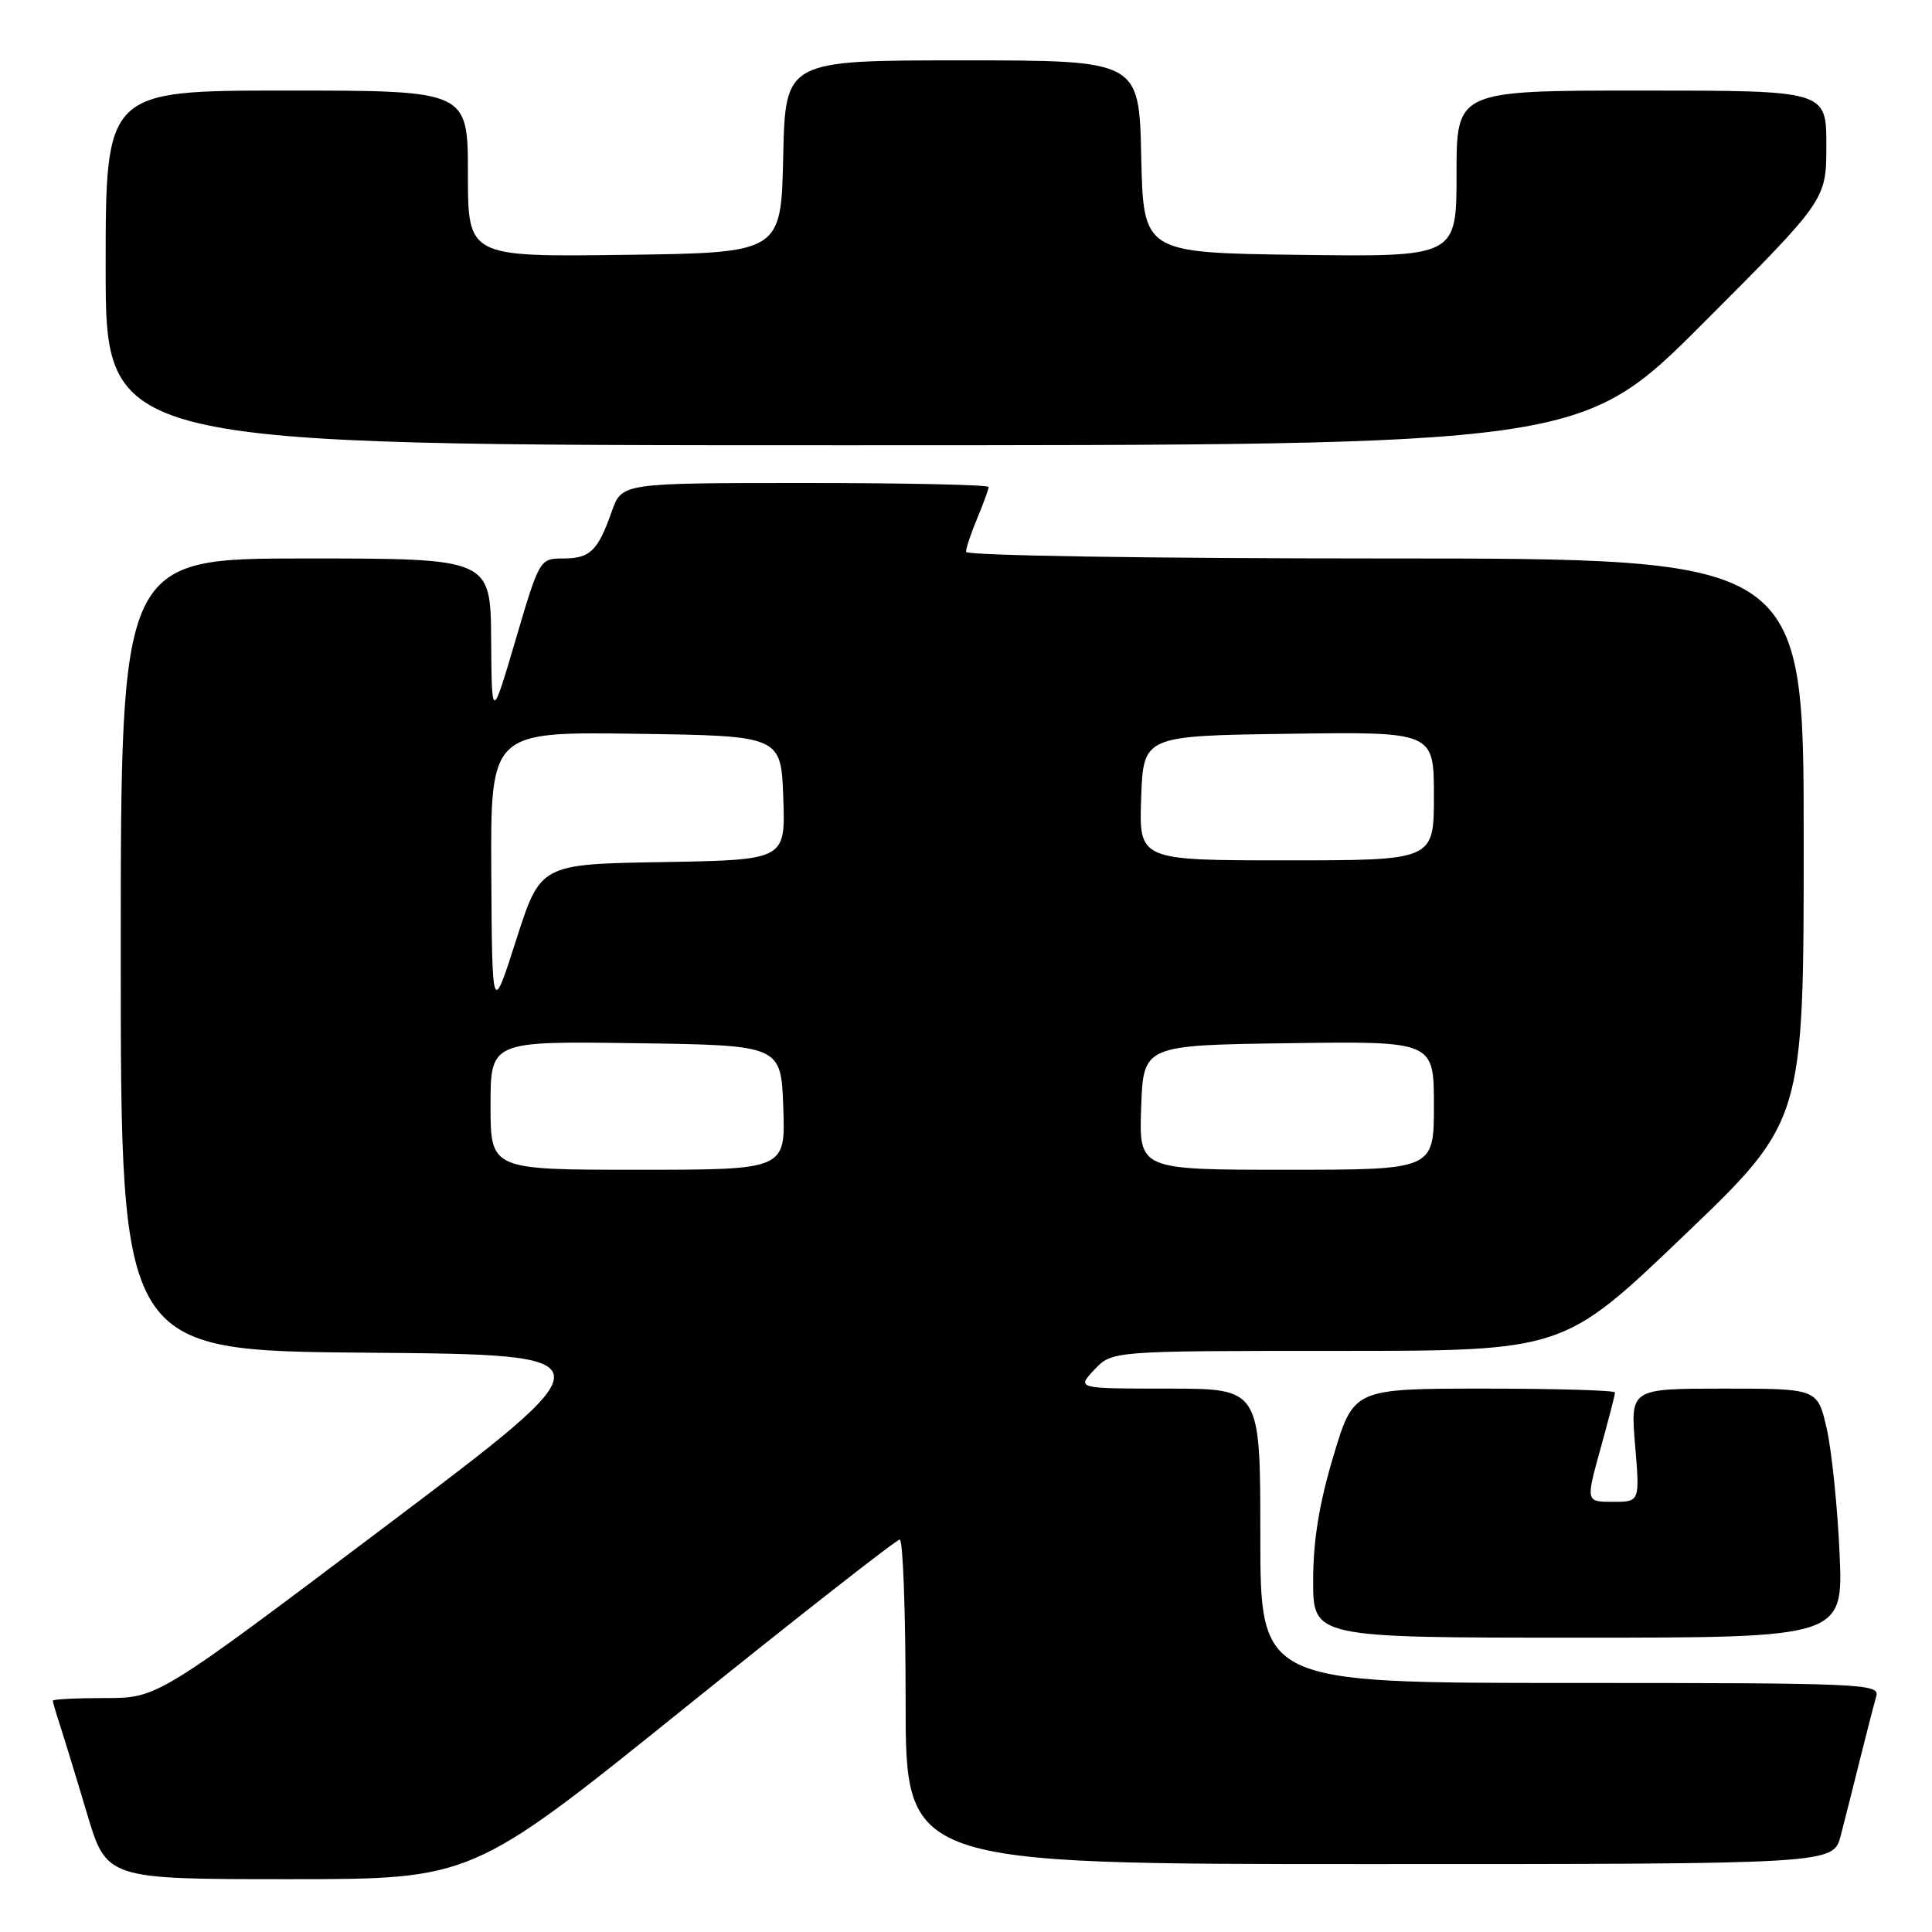 <?xml version="1.0" encoding="UTF-8" standalone="no"?>
<!DOCTYPE svg PUBLIC "-//W3C//DTD SVG 1.1//EN" "http://www.w3.org/Graphics/SVG/1.1/DTD/svg11.dtd" >
<svg xmlns="http://www.w3.org/2000/svg" xmlns:xlink="http://www.w3.org/1999/xlink" version="1.1" viewBox="0 0 256 256">
 <g >
 <path fill="currentColor"
d=" M 90.49 226.50 C 105.86 214.12 118.79 204.00 119.22 204.00 C 119.65 204.00 120.00 213.68 120.00 225.50 C 120.00 247.00 120.00 247.00 181.46 247.00 C 242.92 247.00 242.92 247.00 243.90 243.25 C 244.44 241.19 245.60 236.57 246.49 233.00 C 247.38 229.43 248.34 225.71 248.62 224.75 C 249.10 223.10 246.71 223.00 208.07 223.00 C 167.00 223.00 167.00 223.00 167.00 203.50 C 167.00 184.00 167.00 184.00 154.83 184.00 C 142.65 184.00 142.65 184.00 145.00 181.50 C 147.35 179.00 147.35 179.00 177.25 179.00 C 207.16 179.00 207.16 179.00 223.08 163.77 C 239.00 148.54 239.00 148.54 239.00 111.27 C 239.00 74.00 239.00 74.00 183.50 74.00 C 152.31 74.00 128.00 73.62 128.00 73.12 C 128.00 72.64 128.67 70.63 129.50 68.65 C 130.32 66.68 131.00 64.82 131.00 64.53 C 131.00 64.24 120.07 64.00 106.70 64.00 C 82.40 64.00 82.40 64.00 81.07 67.75 C 79.21 73.02 78.19 74.00 74.63 74.00 C 71.52 74.01 71.48 74.06 68.33 84.75 C 65.16 95.50 65.16 95.50 65.08 84.75 C 65.00 74.00 65.00 74.00 40.50 74.00 C 16.00 74.00 16.00 74.00 16.00 126.49 C 16.00 178.97 16.00 178.97 48.62 179.24 C 81.25 179.50 81.25 179.50 51.07 202.25 C 20.89 225.00 20.89 225.00 13.94 225.00 C 10.12 225.00 7.00 225.16 7.00 225.35 C 7.00 225.54 7.43 227.01 7.95 228.60 C 8.47 230.20 10.08 235.44 11.51 240.25 C 14.12 249.00 14.12 249.00 38.33 249.00 C 62.54 249.00 62.54 249.00 90.49 226.50 Z  M 243.75 205.75 C 243.47 199.56 242.70 192.14 242.04 189.25 C 240.83 184.00 240.83 184.00 228.43 184.00 C 216.03 184.00 216.03 184.00 216.66 191.50 C 217.29 199.00 217.29 199.00 213.71 199.00 C 210.13 199.00 210.13 199.00 212.06 192.01 C 213.13 188.17 214.00 184.79 214.00 184.51 C 214.00 184.23 206.21 184.00 196.68 184.00 C 179.36 184.00 179.36 184.00 176.68 192.95 C 174.80 199.22 174.00 204.15 174.00 209.45 C 174.00 217.00 174.00 217.00 209.13 217.00 C 244.25 217.00 244.25 217.00 243.75 205.75 Z  M 225.76 42.74 C 242.00 26.48 242.00 26.48 242.00 19.24 C 242.00 12.00 242.00 12.00 217.50 12.00 C 193.00 12.00 193.00 12.00 193.00 23.02 C 193.00 34.04 193.00 34.04 172.25 33.77 C 151.50 33.50 151.50 33.50 151.22 20.75 C 150.94 8.00 150.94 8.00 127.50 8.00 C 104.06 8.00 104.06 8.00 103.78 20.75 C 103.50 33.50 103.50 33.50 82.75 33.77 C 62.00 34.04 62.00 34.04 62.00 23.02 C 62.00 12.00 62.00 12.00 38.00 12.00 C 14.00 12.00 14.00 12.00 14.00 35.50 C 14.00 59.00 14.00 59.00 111.76 59.00 C 209.52 59.00 209.52 59.00 225.76 42.74 Z  M 65.00 146.48 C 65.00 137.96 65.00 137.96 84.25 138.23 C 103.50 138.50 103.50 138.50 103.79 146.75 C 104.08 155.00 104.08 155.00 84.54 155.00 C 65.00 155.00 65.00 155.00 65.00 146.48 Z  M 151.21 146.75 C 151.50 138.50 151.50 138.50 170.75 138.23 C 190.00 137.96 190.00 137.96 190.00 146.48 C 190.00 155.00 190.00 155.00 170.46 155.00 C 150.92 155.00 150.92 155.00 151.21 146.75 Z  M 65.10 115.73 C 65.00 96.96 65.00 96.96 84.25 97.23 C 103.50 97.50 103.50 97.50 103.79 105.73 C 104.08 113.95 104.08 113.95 87.85 114.23 C 71.62 114.50 71.62 114.50 68.41 124.50 C 65.21 134.50 65.21 134.50 65.10 115.73 Z  M 151.21 105.75 C 151.50 97.50 151.50 97.50 170.75 97.23 C 190.00 96.96 190.00 96.96 190.00 105.48 C 190.00 114.00 190.00 114.00 170.46 114.00 C 150.92 114.00 150.92 114.00 151.21 105.75 Z "/>
</g>
</svg>